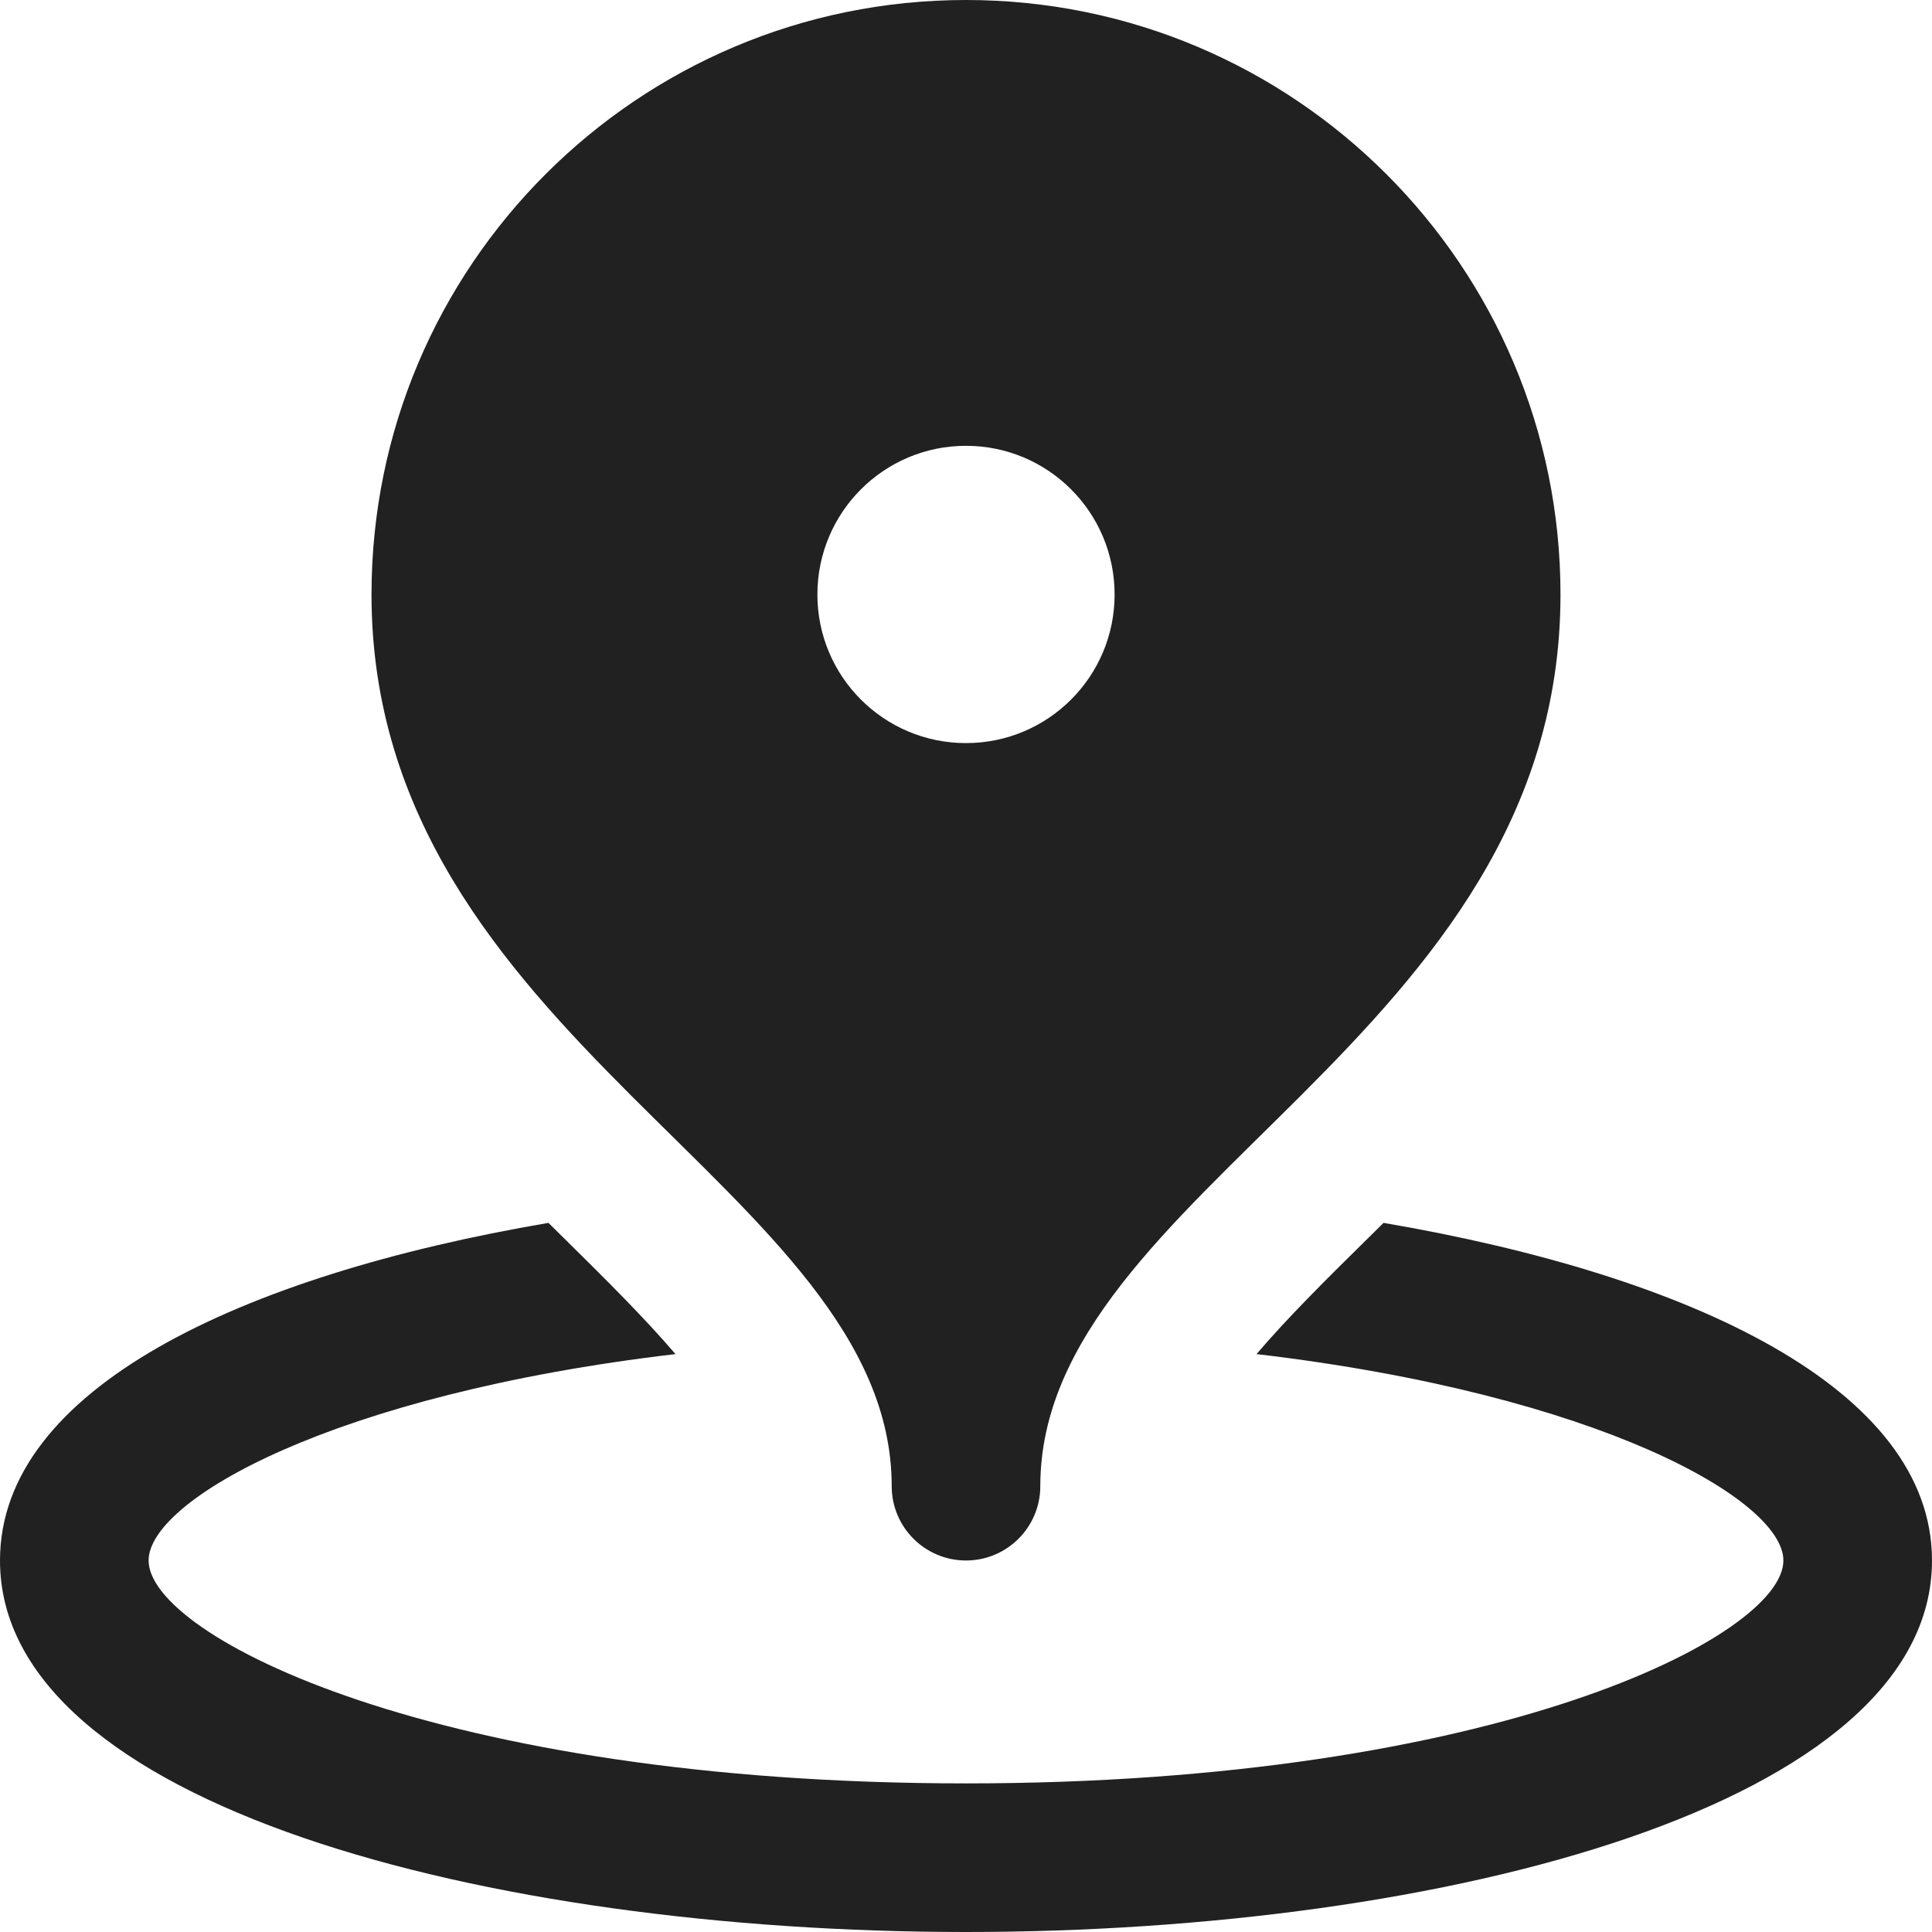 <?xml version="1.0" encoding="UTF-8"?>
<svg width="24px" height="24px" viewBox="0 0 24 24" version="1.1" xmlns="http://www.w3.org/2000/svg" xmlns:xlink="http://www.w3.org/1999/xlink">
    <title>icon-location</title>
    <g id="VDP" stroke="none" stroke-width="1" fill="none" fill-rule="evenodd">
        <g id="UCL-&gt;-VDP-(Mobile)" transform="translate(-16, -3607)" fill="#212121">
            <g id="Dealer-Info" transform="translate(0, 3479)">
                <g id="icon-location" transform="translate(16, 128)">
                    <path d="M12,0 C7.922,0 4.615,3.306 4.615,7.385 C4.615,12.923 11.077,14.769 11.077,18.462 C11.077,18.971 11.49,19.385 12,19.385 C12.51,19.385 12.923,18.971 12.923,18.462 C12.923,14.769 19.385,12.923 19.385,7.385 C19.385,3.306 16.078,0 12,0 Z M12,5.538 C13.02,5.538 13.846,6.365 13.846,7.385 C13.846,8.405 13.02,9.231 12,9.231 C10.98,9.231 10.154,8.405 10.154,7.385 C10.154,6.365 10.98,5.538 12,5.538 Z M6.813,15.191 C2.978,15.846 0,17.258 0,19.385 C0,22.414 6.037,24 12,24 C17.963,24 24,22.414 24,19.385 C24,17.258 21.022,15.846 17.187,15.191 C17.112,15.266 17.036,15.34 16.962,15.413 C16.457,15.91 15.987,16.378 15.609,16.821 C19.867,17.322 22.154,18.635 22.154,19.385 C22.154,20.325 18.57,22.154 12,22.154 C5.43,22.154 1.846,20.325 1.846,19.385 C1.846,18.635 4.133,17.322 8.391,16.821 C8.012,16.378 7.542,15.91 7.038,15.413 C6.965,15.34 6.889,15.266 6.813,15.191 Z" id="Shape"></path>
                </g>
            </g>
        </g>
    </g>
</svg>